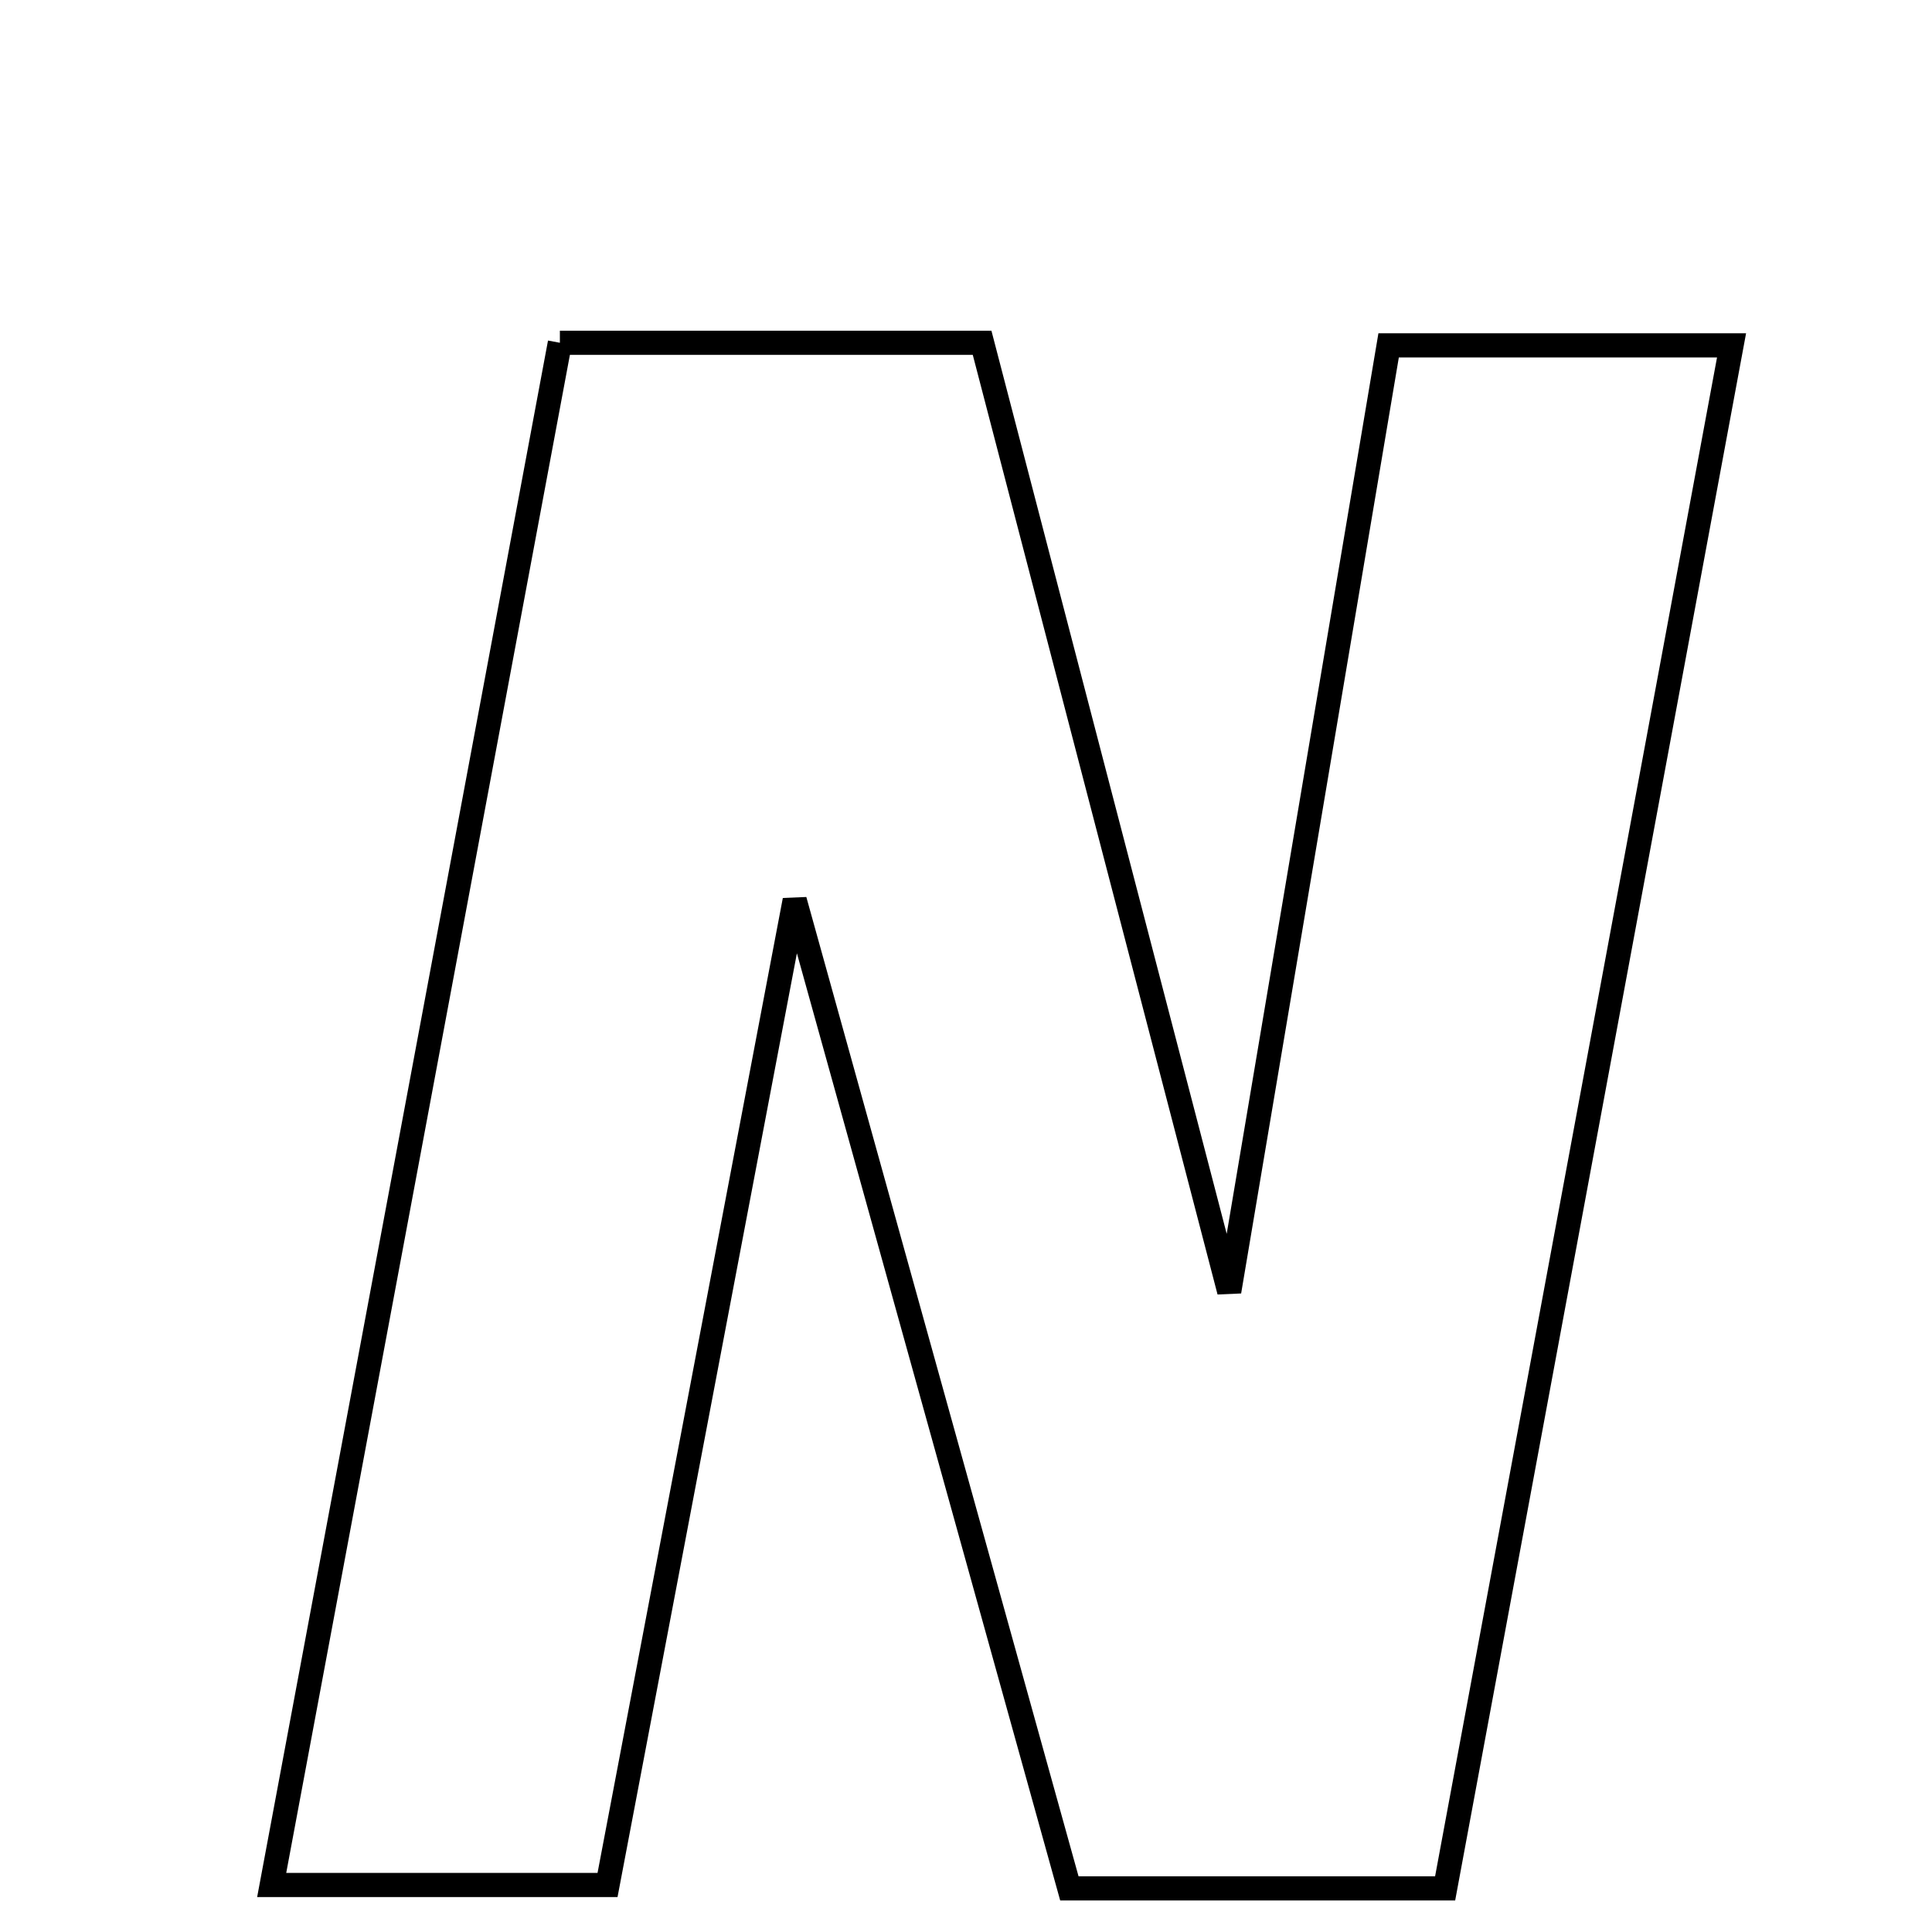 <svg xmlns="http://www.w3.org/2000/svg" viewBox="0.0 0.0 24.0 24.0" height="200px" width="200px"><path fill="none" stroke="black" stroke-width=".3" stroke-opacity="1.0"  filling="0" d="M6.955 4.258 C8.704 4.258 10.292 4.258 12.2 4.258 C13.177 8.006 14.171 11.823 15.27 16.043 C15.967 11.903 16.595 8.175 17.25 4.29 C18.619 4.29 19.903 4.29 21.51 4.29 C20.326 10.666 19.158 16.96 17.952 23.458 C16.265 23.458 14.947 23.458 13.284 23.458 C12.215 19.614 11.134 15.722 9.872 11.183 C9.033 15.595 8.296 19.472 7.547 23.416 C6.152 23.416 4.95 23.416 3.375 23.416 C4.583 16.95 5.758 10.661 6.955 4.258"></path></svg>